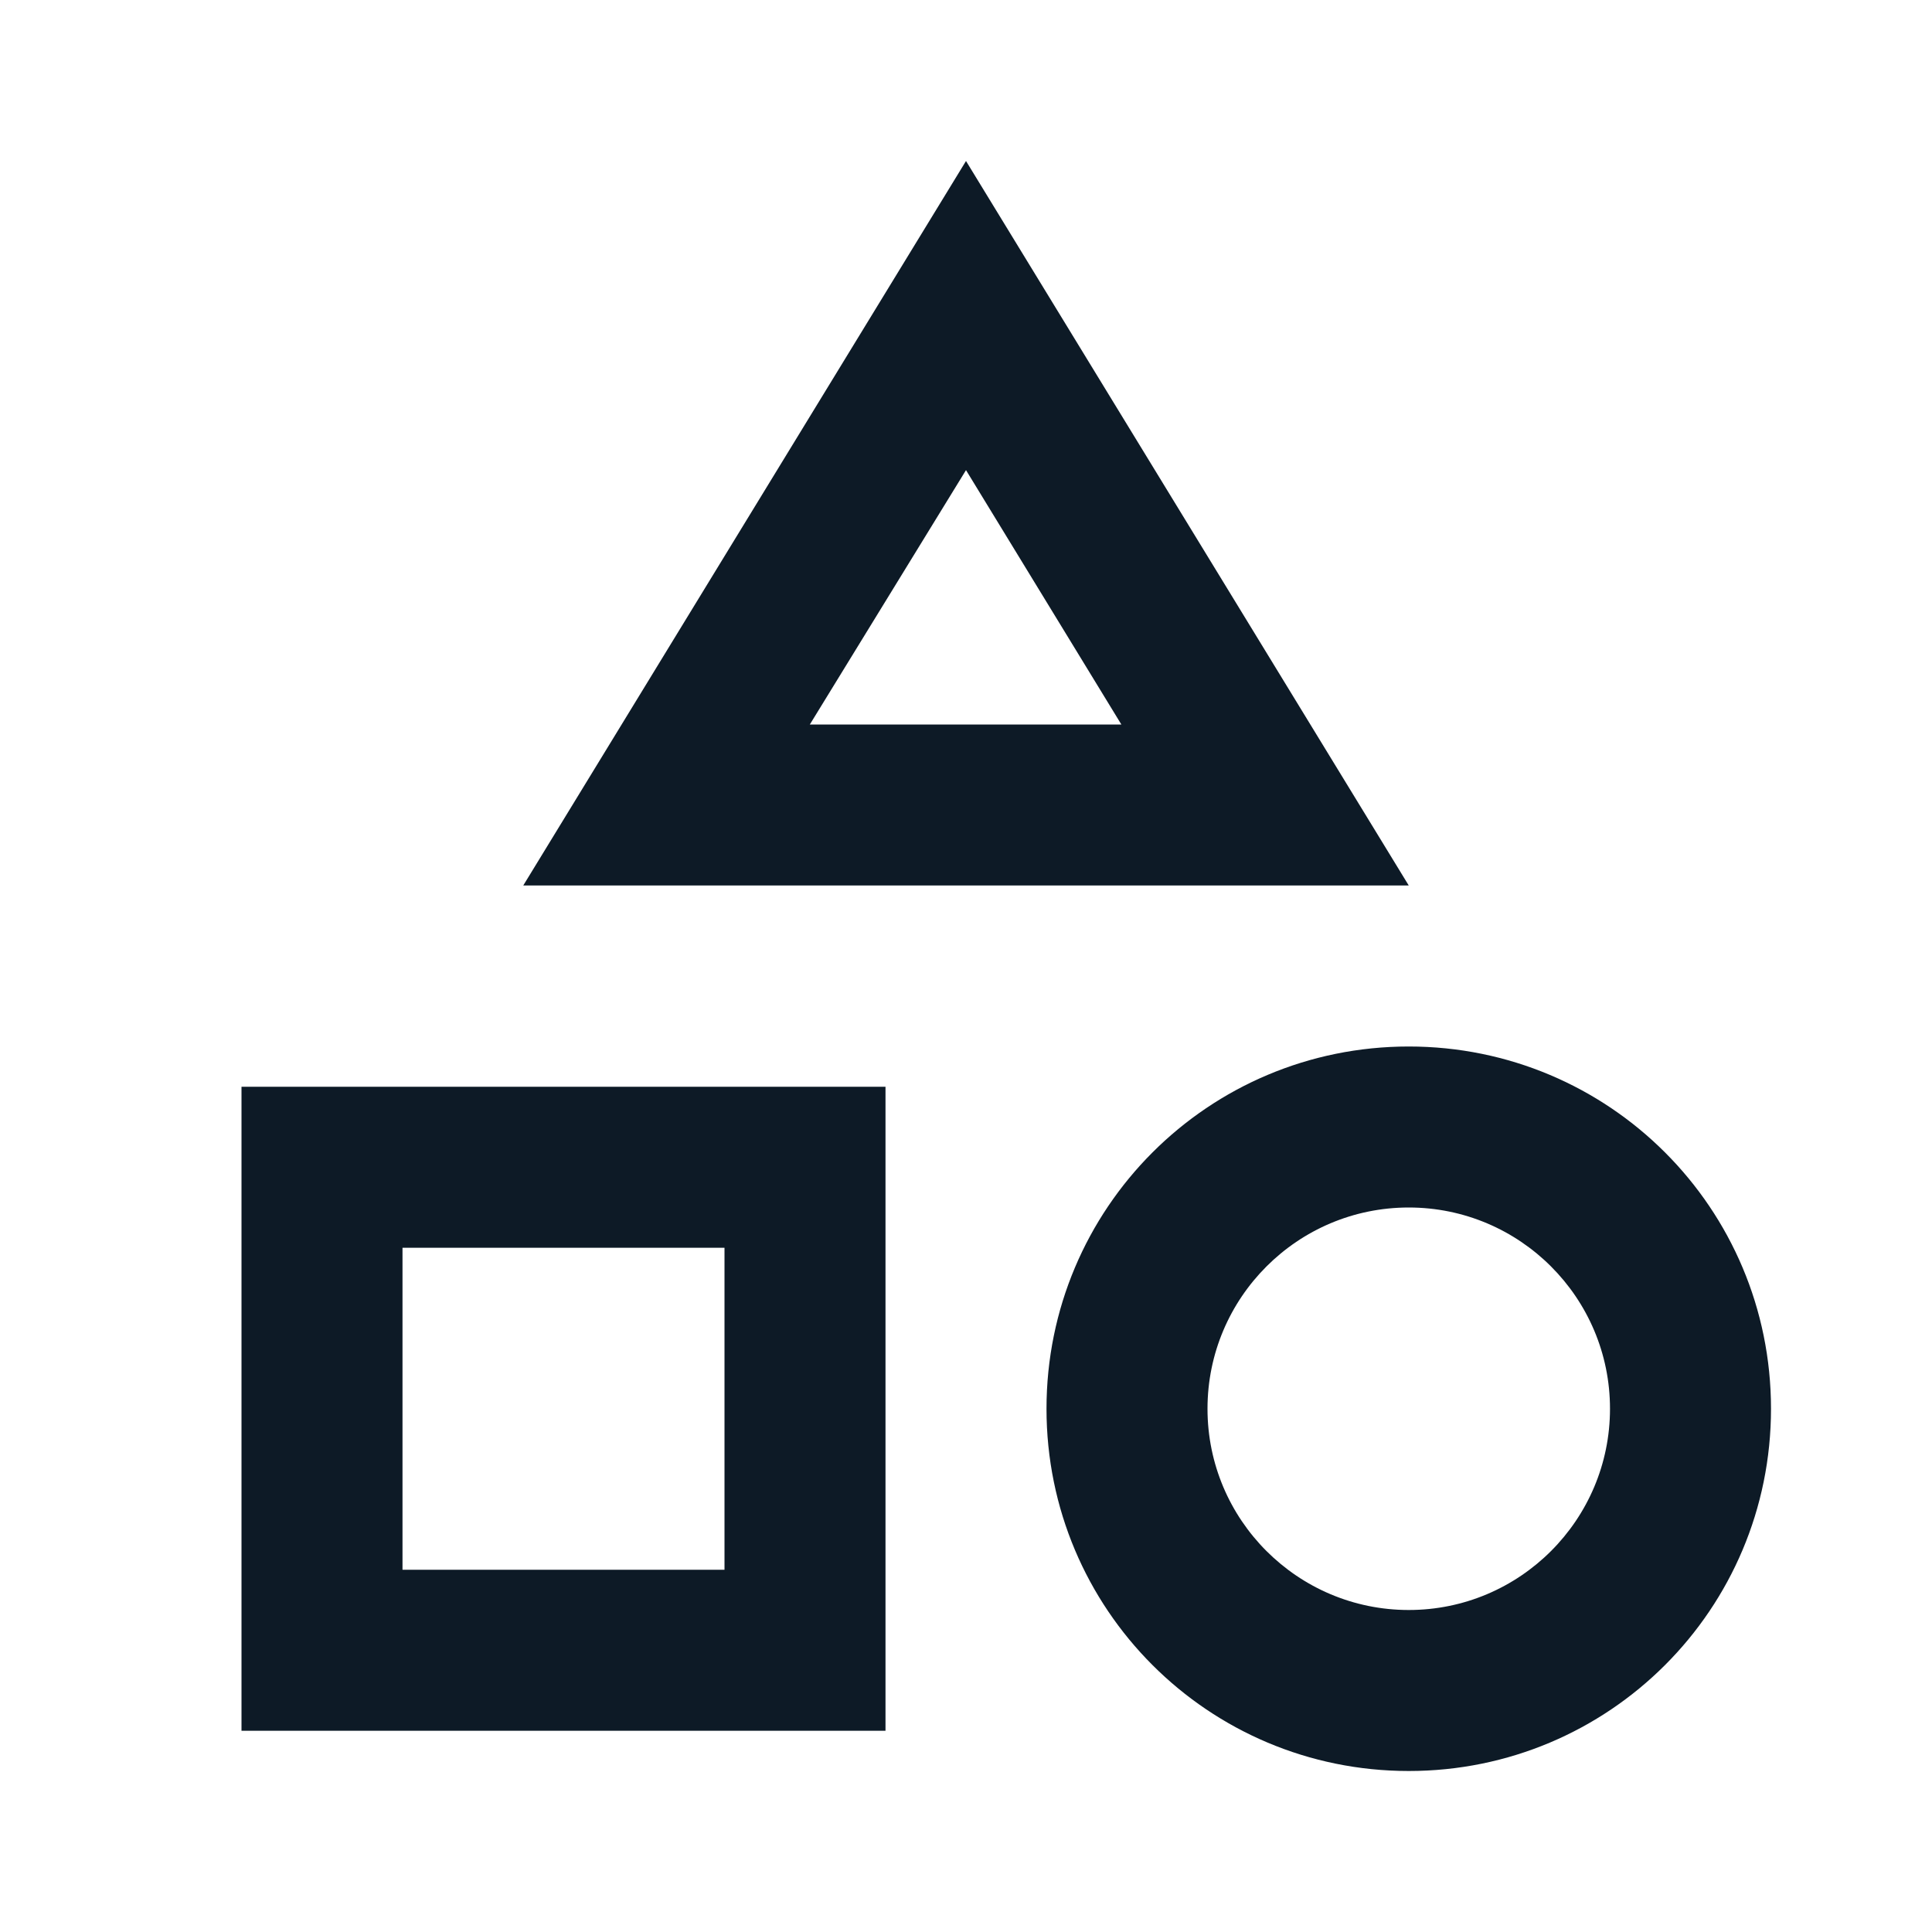 <svg width="24" height="24" viewBox="0 0 24 24" fill="none" xmlns="http://www.w3.org/2000/svg">
<g clip-path="url(#clip0_1_4014)">
<path d="M12 2L6.5 11H17.5L12 2ZM12 5.84L13.93 9H10.06L12 5.84ZM17.5 13C15.01 13 13 15.01 13 17.5C13 19.99 15.01 22 17.5 22C19.99 22 22 19.99 22 17.5C22 15.01 19.99 13 17.5 13ZM17.5 20C16.12 20 15 18.88 15 17.5C15 16.12 16.12 15 17.5 15C18.88 15 20 16.12 20 17.5C20 18.88 18.88 20 17.5 20ZM3 21.5H11V13.5H3V21.5ZM5 15.5H9V19.5H5V15.5Z" fill="#0D1A26"/>
</g>
<defs>
<clipPath id="clip0_1_4014">
<rect width="24" height="24" fill="white"/>
</clipPath>
</defs>
</svg>
